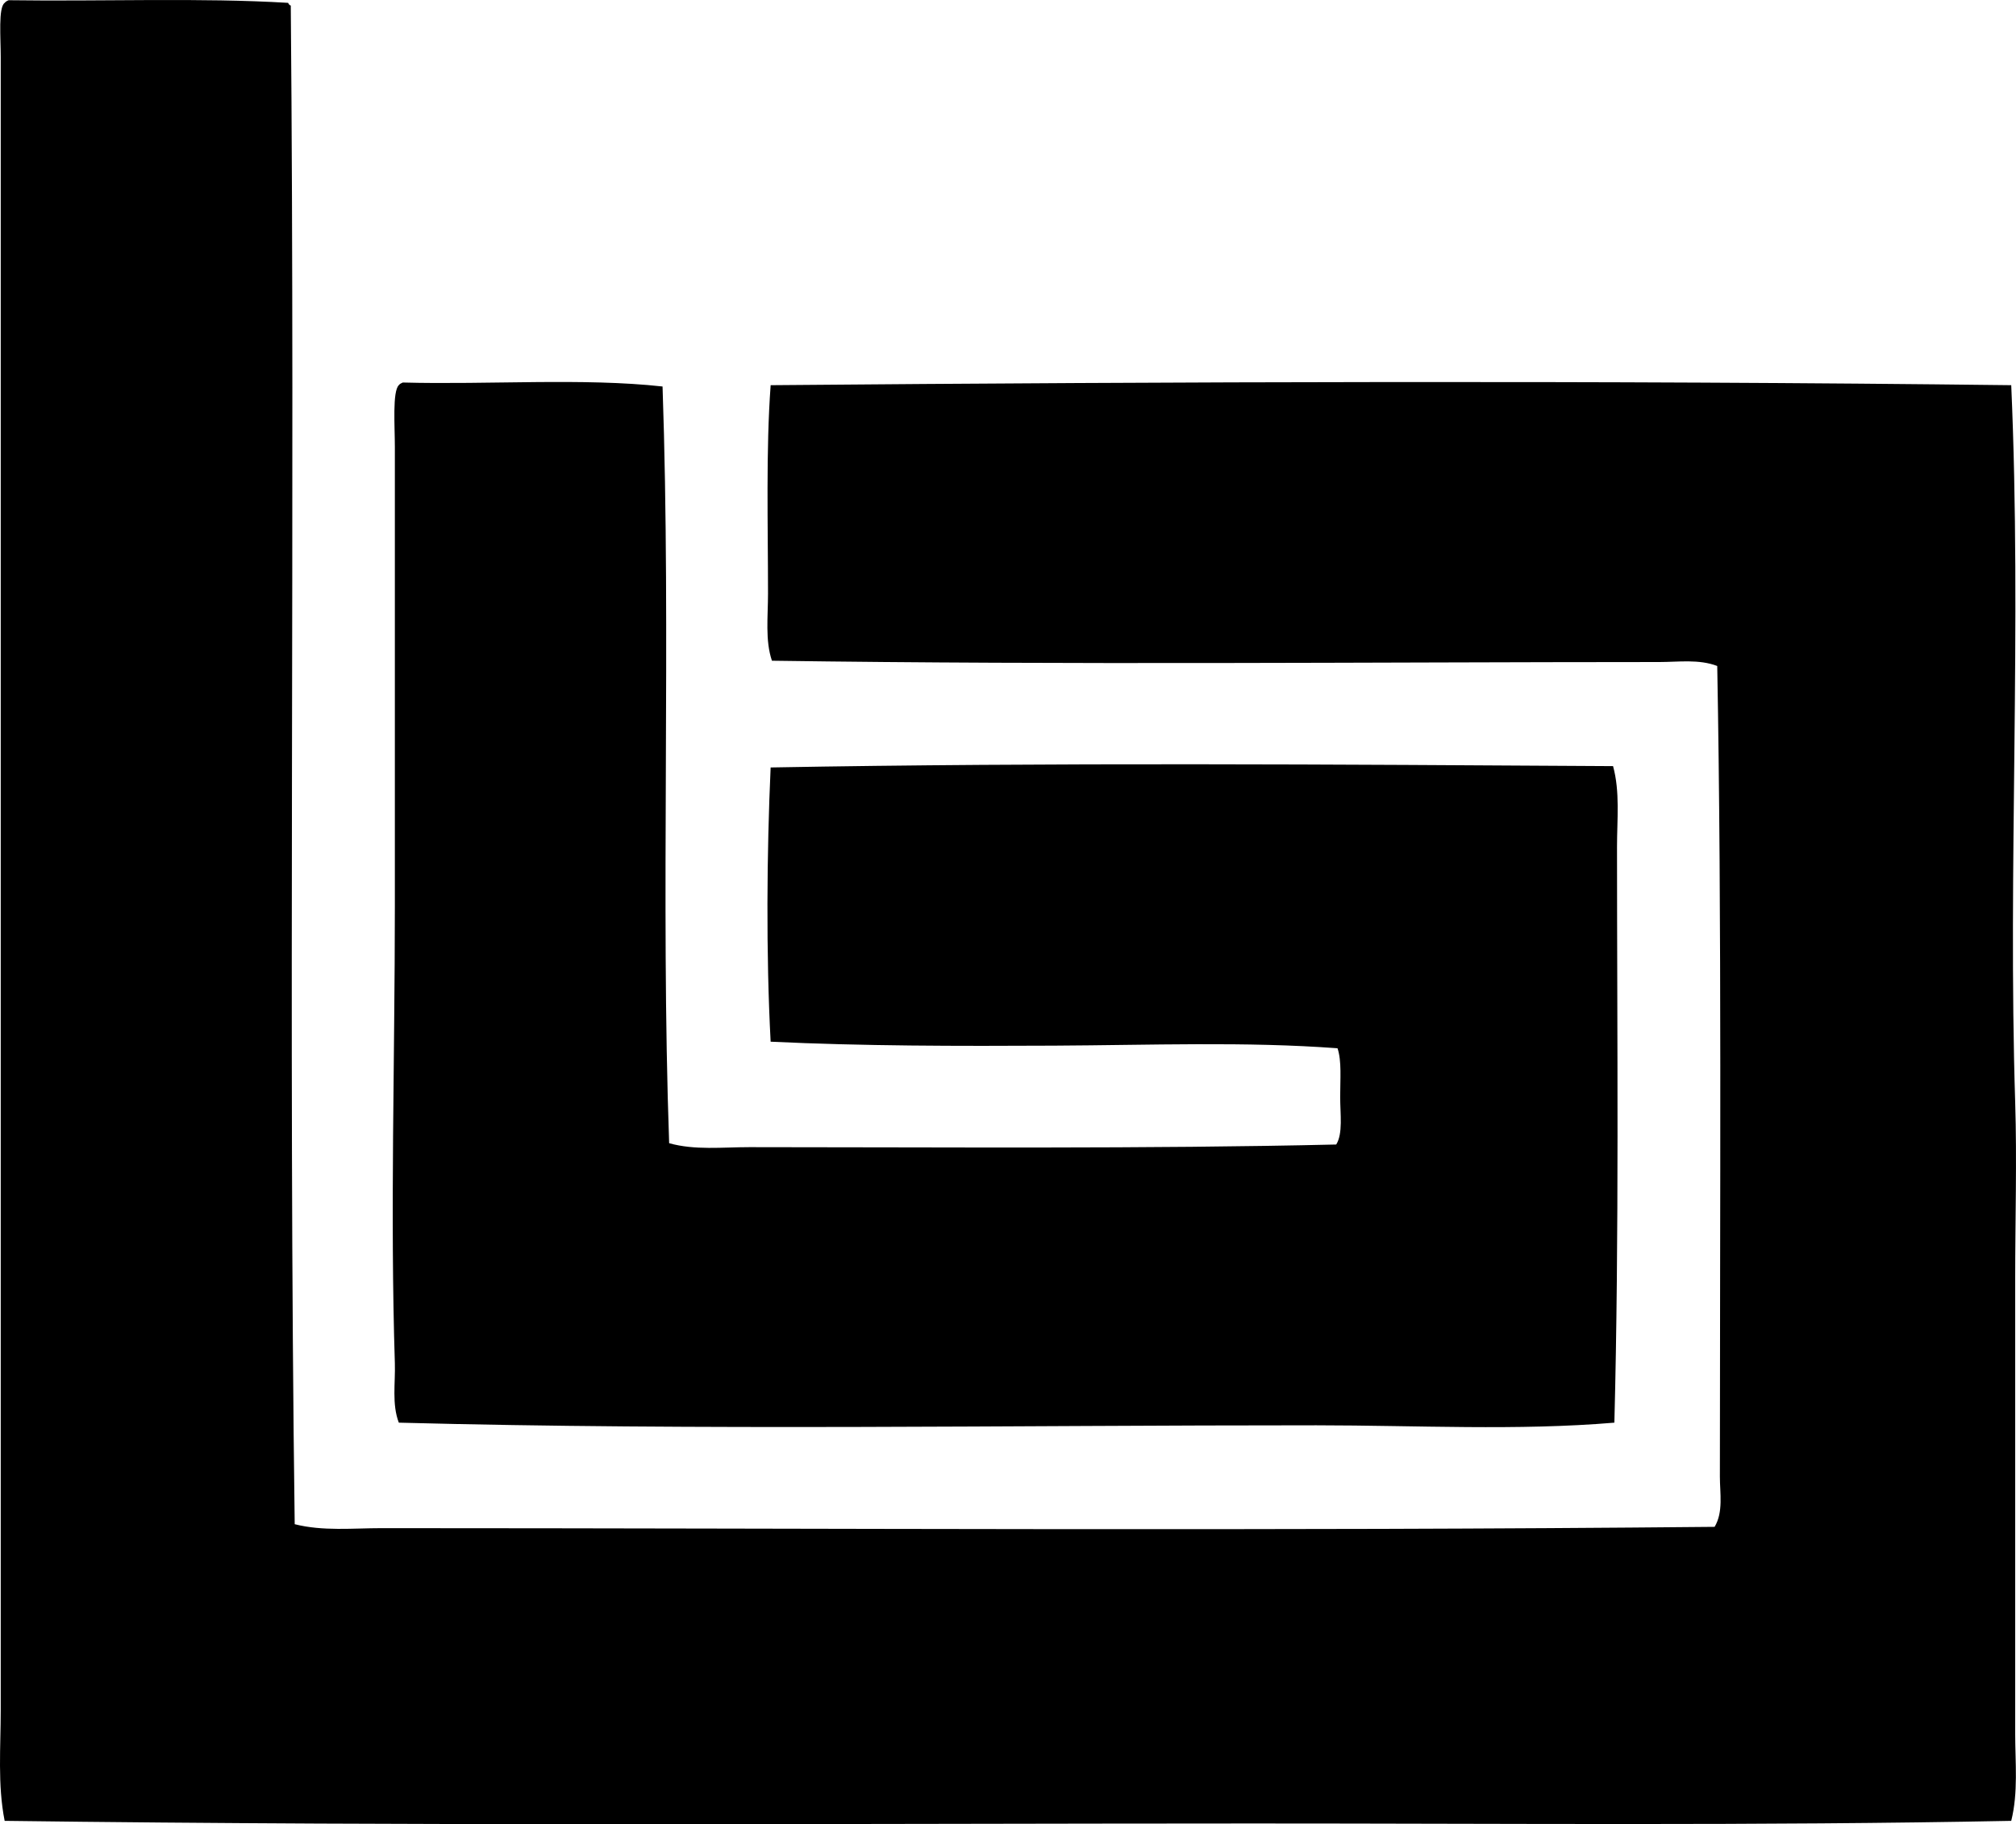 <svg enable-background="new 0 0 77.034 69.709" viewBox="0 0 77.034 69.709" xmlns="http://www.w3.org/2000/svg"><g clip-rule="evenodd" fill-rule="evenodd"><path d="m11.009.109c.022.045.045.09.102.101.172 19.316-.1 39.361.15 58.034 1.078.274 2.224.151 3.325.151 17.176.002 33.853.115 50.932-.05.338-.567.201-1.29.201-1.915 0-10.171.076-21.382-.101-30.981-.702-.268-1.481-.151-2.217-.151-11.173.003-22.536.113-33.904-.05-.263-.77-.15-1.685-.15-2.569 0-2.563-.082-5.514.101-7.96 15.422-.132 31.751-.188 47.404 0 .407 9.283-.131 18.403.151 27.405.069 2.212 0 4.478 0 6.75v17.381c0 1.101.121 2.239-.151 3.325-9.693.191-19.339.099-28.967.1-15.73.003-31.729.108-47.707-.1-.274-1.381-.15-2.817-.15-4.232 0-21.074 0-41.982 0-63.173 0-.742-.097-1.886.15-2.065.037-.048.092-.077.152-.102 3.61.051 7.335-.102 10.679.101z"/><path d="m25.317 14.769c.333 9.684-.08 19.505.252 28.916.981.275 2.027.151 3.072.151 7.355.001 15.172.069 22.418-.101.262-.423.151-1.163.151-1.814 0-.682.062-1.377-.101-1.863-3.486-.263-7.173-.119-10.831-.101-3.676.019-7.338.017-10.831-.151-.178-3.343-.147-7.236 0-10.479 10.678-.195 21.78-.113 32.19-.051.27.982.151 2.046.151 3.073.001 7.354.085 14.837-.101 22.015-3.705.312-7.528.103-11.386.101-11.539-.003-23.614.203-35.062-.101-.27-.711-.128-1.508-.151-2.267-.182-5.727 0-11.618 0-17.481 0-5.7 0-11.627 0-17.531 0-.802-.097-2.122.151-2.367.036-.047.091-.076.15-.101 3.274.089 6.904-.183 9.928.152z"/></g></svg>